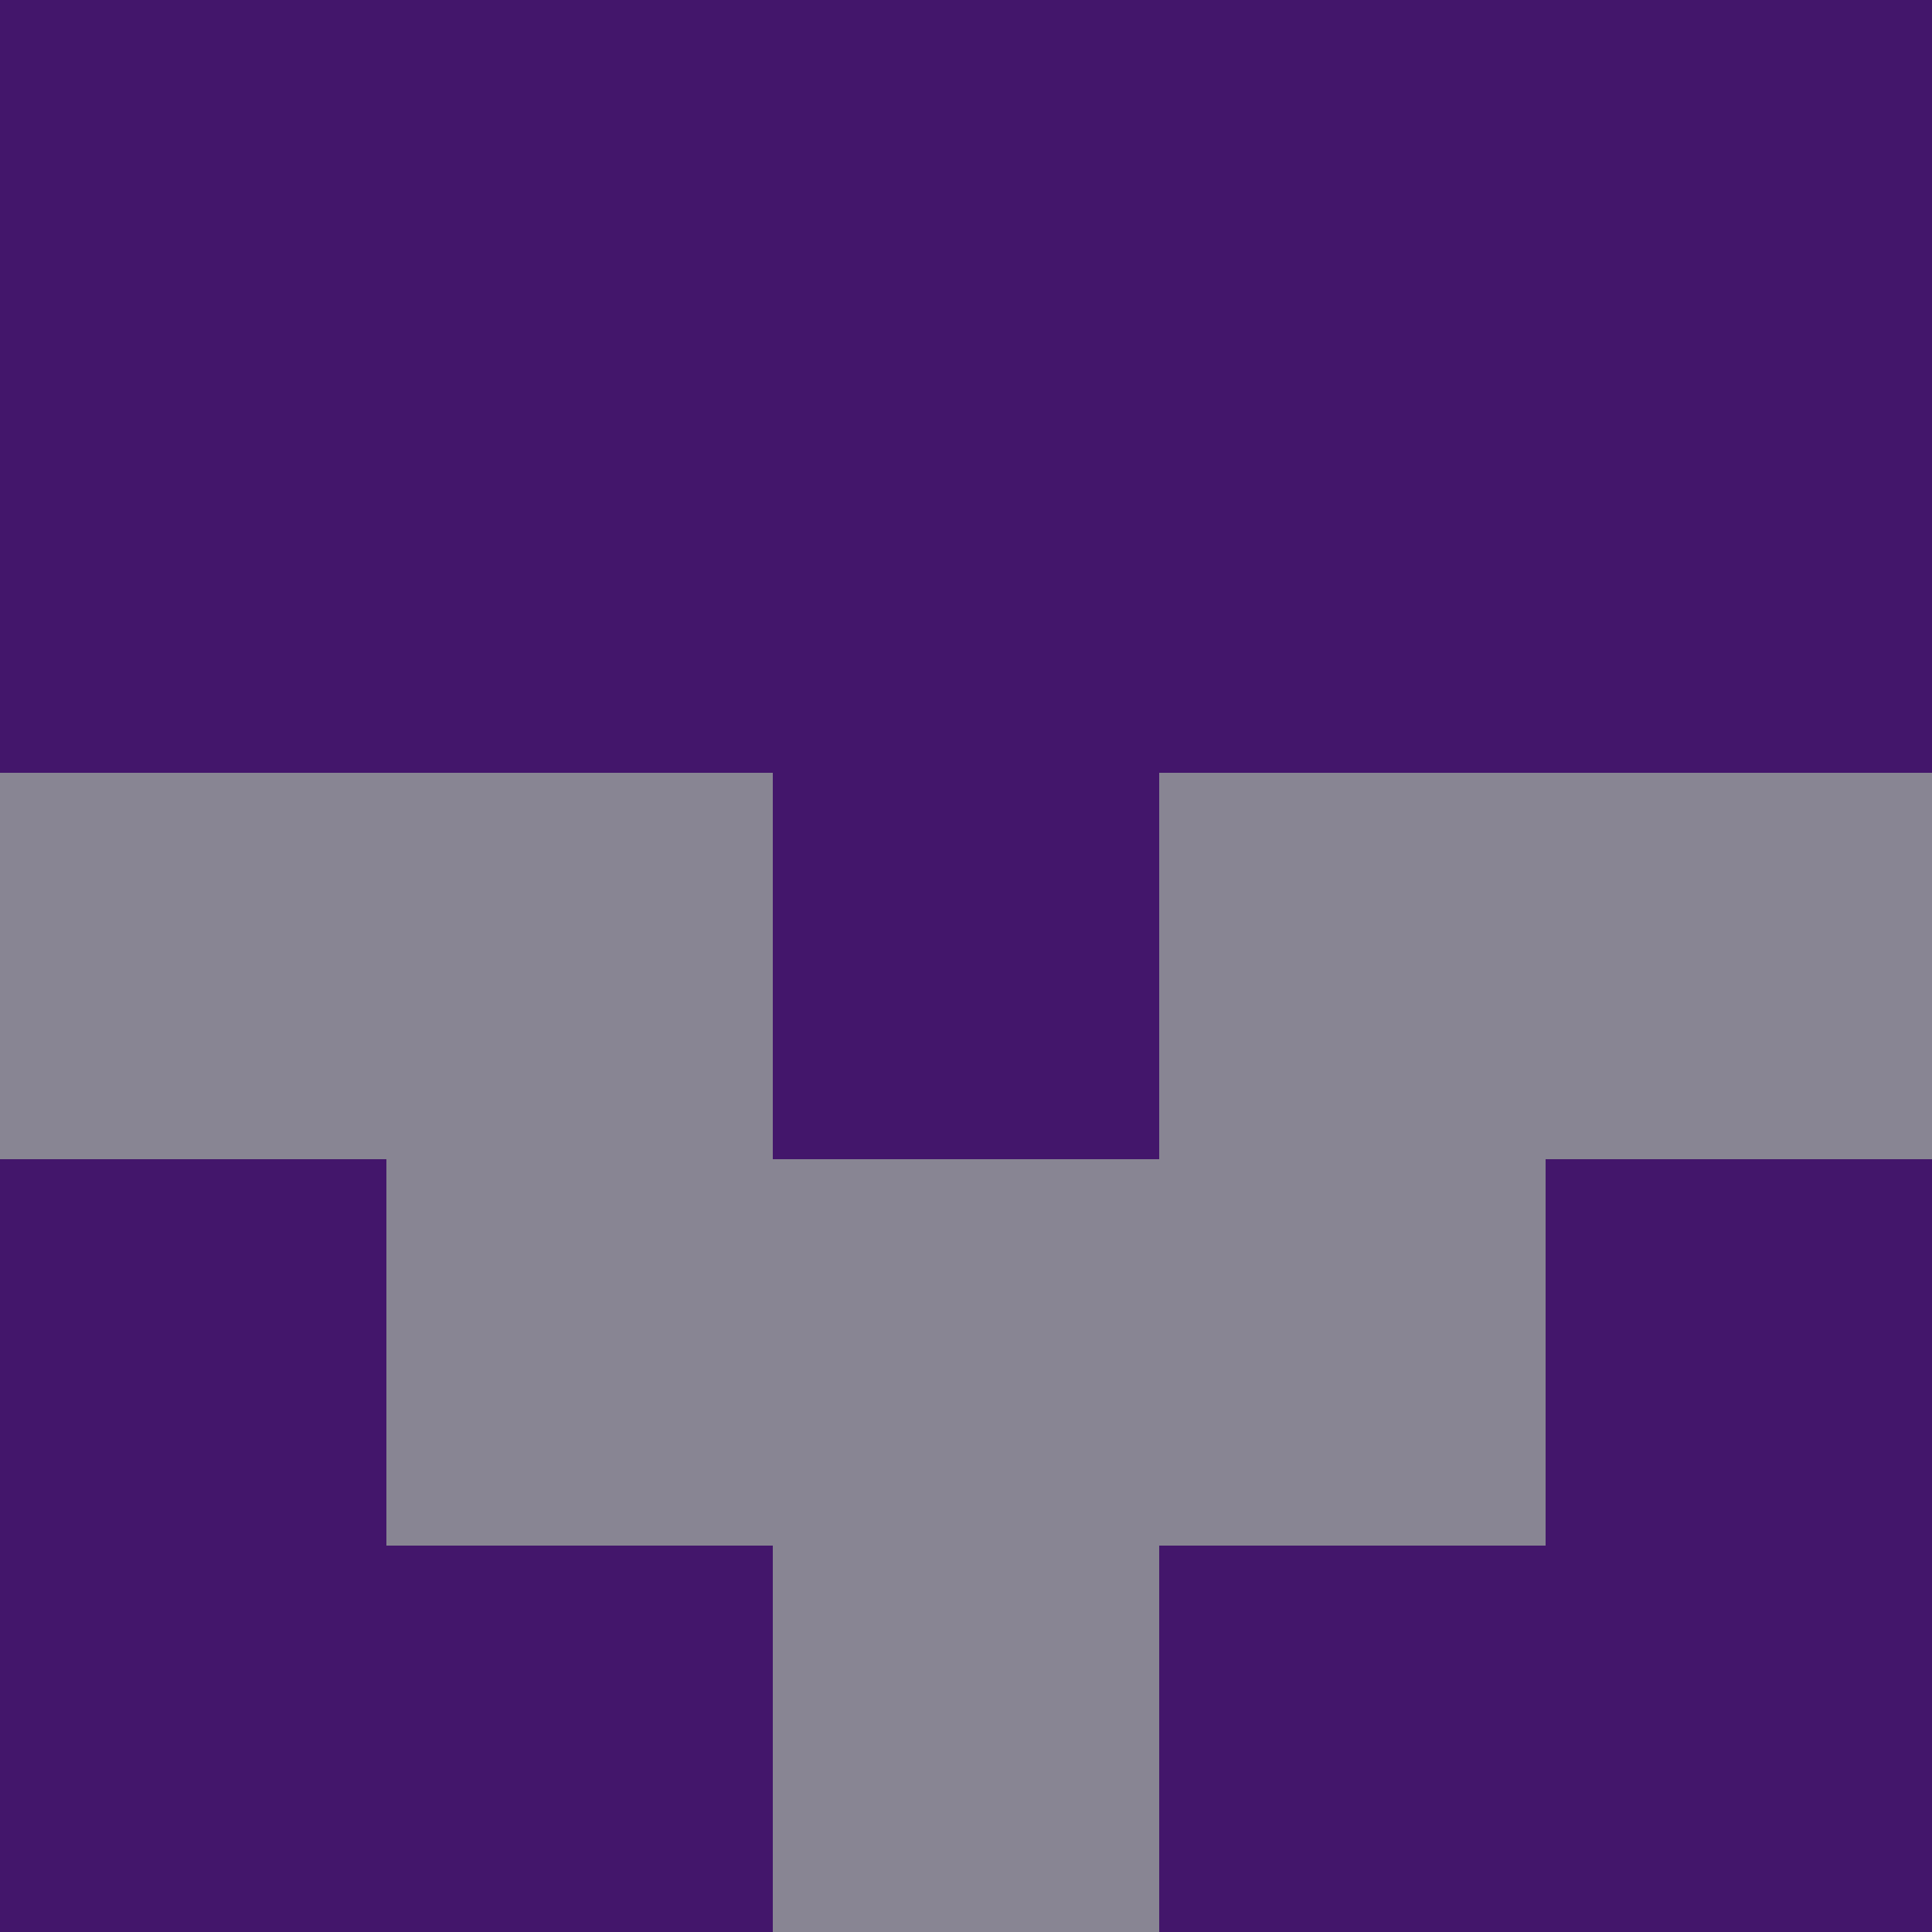 <?xml version="1.0" encoding="utf-8"?>
<!DOCTYPE svg PUBLIC "-//W3C//DTD SVG 20010904//EN"
"http://www.w3.org/TR/2001/REC-SVG-20010904/DTD/svg10.dtd">
<svg viewBox="0 0 5 5" height="100" width="100" xml:lang="fr"
     xmlns="http://www.w3.org/2000/svg"
     xmlns:xlink="http://www.w3.org/1999/xlink">
                        <rect x="0" y="0" height="1" width="1" fill="#43166B"/>
                    <rect x="4" y="0" height="1" width="1" fill="#43166B"/>
                    <rect x="1" y="0" height="1" width="1" fill="#43166B"/>
                    <rect x="3" y="0" height="1" width="1" fill="#43166B"/>
                    <rect x="2" y="0" height="1" width="1" fill="#43166B"/>
                                <rect x="0" y="1" height="1" width="1" fill="#43166B"/>
                    <rect x="4" y="1" height="1" width="1" fill="#43166B"/>
                    <rect x="1" y="1" height="1" width="1" fill="#43166B"/>
                    <rect x="3" y="1" height="1" width="1" fill="#43166B"/>
                    <rect x="2" y="1" height="1" width="1" fill="#43166B"/>
                                <rect x="0" y="2" height="1" width="1" fill="#888593"/>
                    <rect x="4" y="2" height="1" width="1" fill="#888593"/>
                    <rect x="1" y="2" height="1" width="1" fill="#888593"/>
                    <rect x="3" y="2" height="1" width="1" fill="#888593"/>
                    <rect x="2" y="2" height="1" width="1" fill="#43166B"/>
                                <rect x="0" y="3" height="1" width="1" fill="#43166B"/>
                    <rect x="4" y="3" height="1" width="1" fill="#43166B"/>
                    <rect x="1" y="3" height="1" width="1" fill="#888593"/>
                    <rect x="3" y="3" height="1" width="1" fill="#888593"/>
                    <rect x="2" y="3" height="1" width="1" fill="#888593"/>
                                <rect x="0" y="4" height="1" width="1" fill="#43166B"/>
                    <rect x="4" y="4" height="1" width="1" fill="#43166B"/>
                    <rect x="1" y="4" height="1" width="1" fill="#43166B"/>
                    <rect x="3" y="4" height="1" width="1" fill="#43166B"/>
                    <rect x="2" y="4" height="1" width="1" fill="#888593"/>
            </svg>